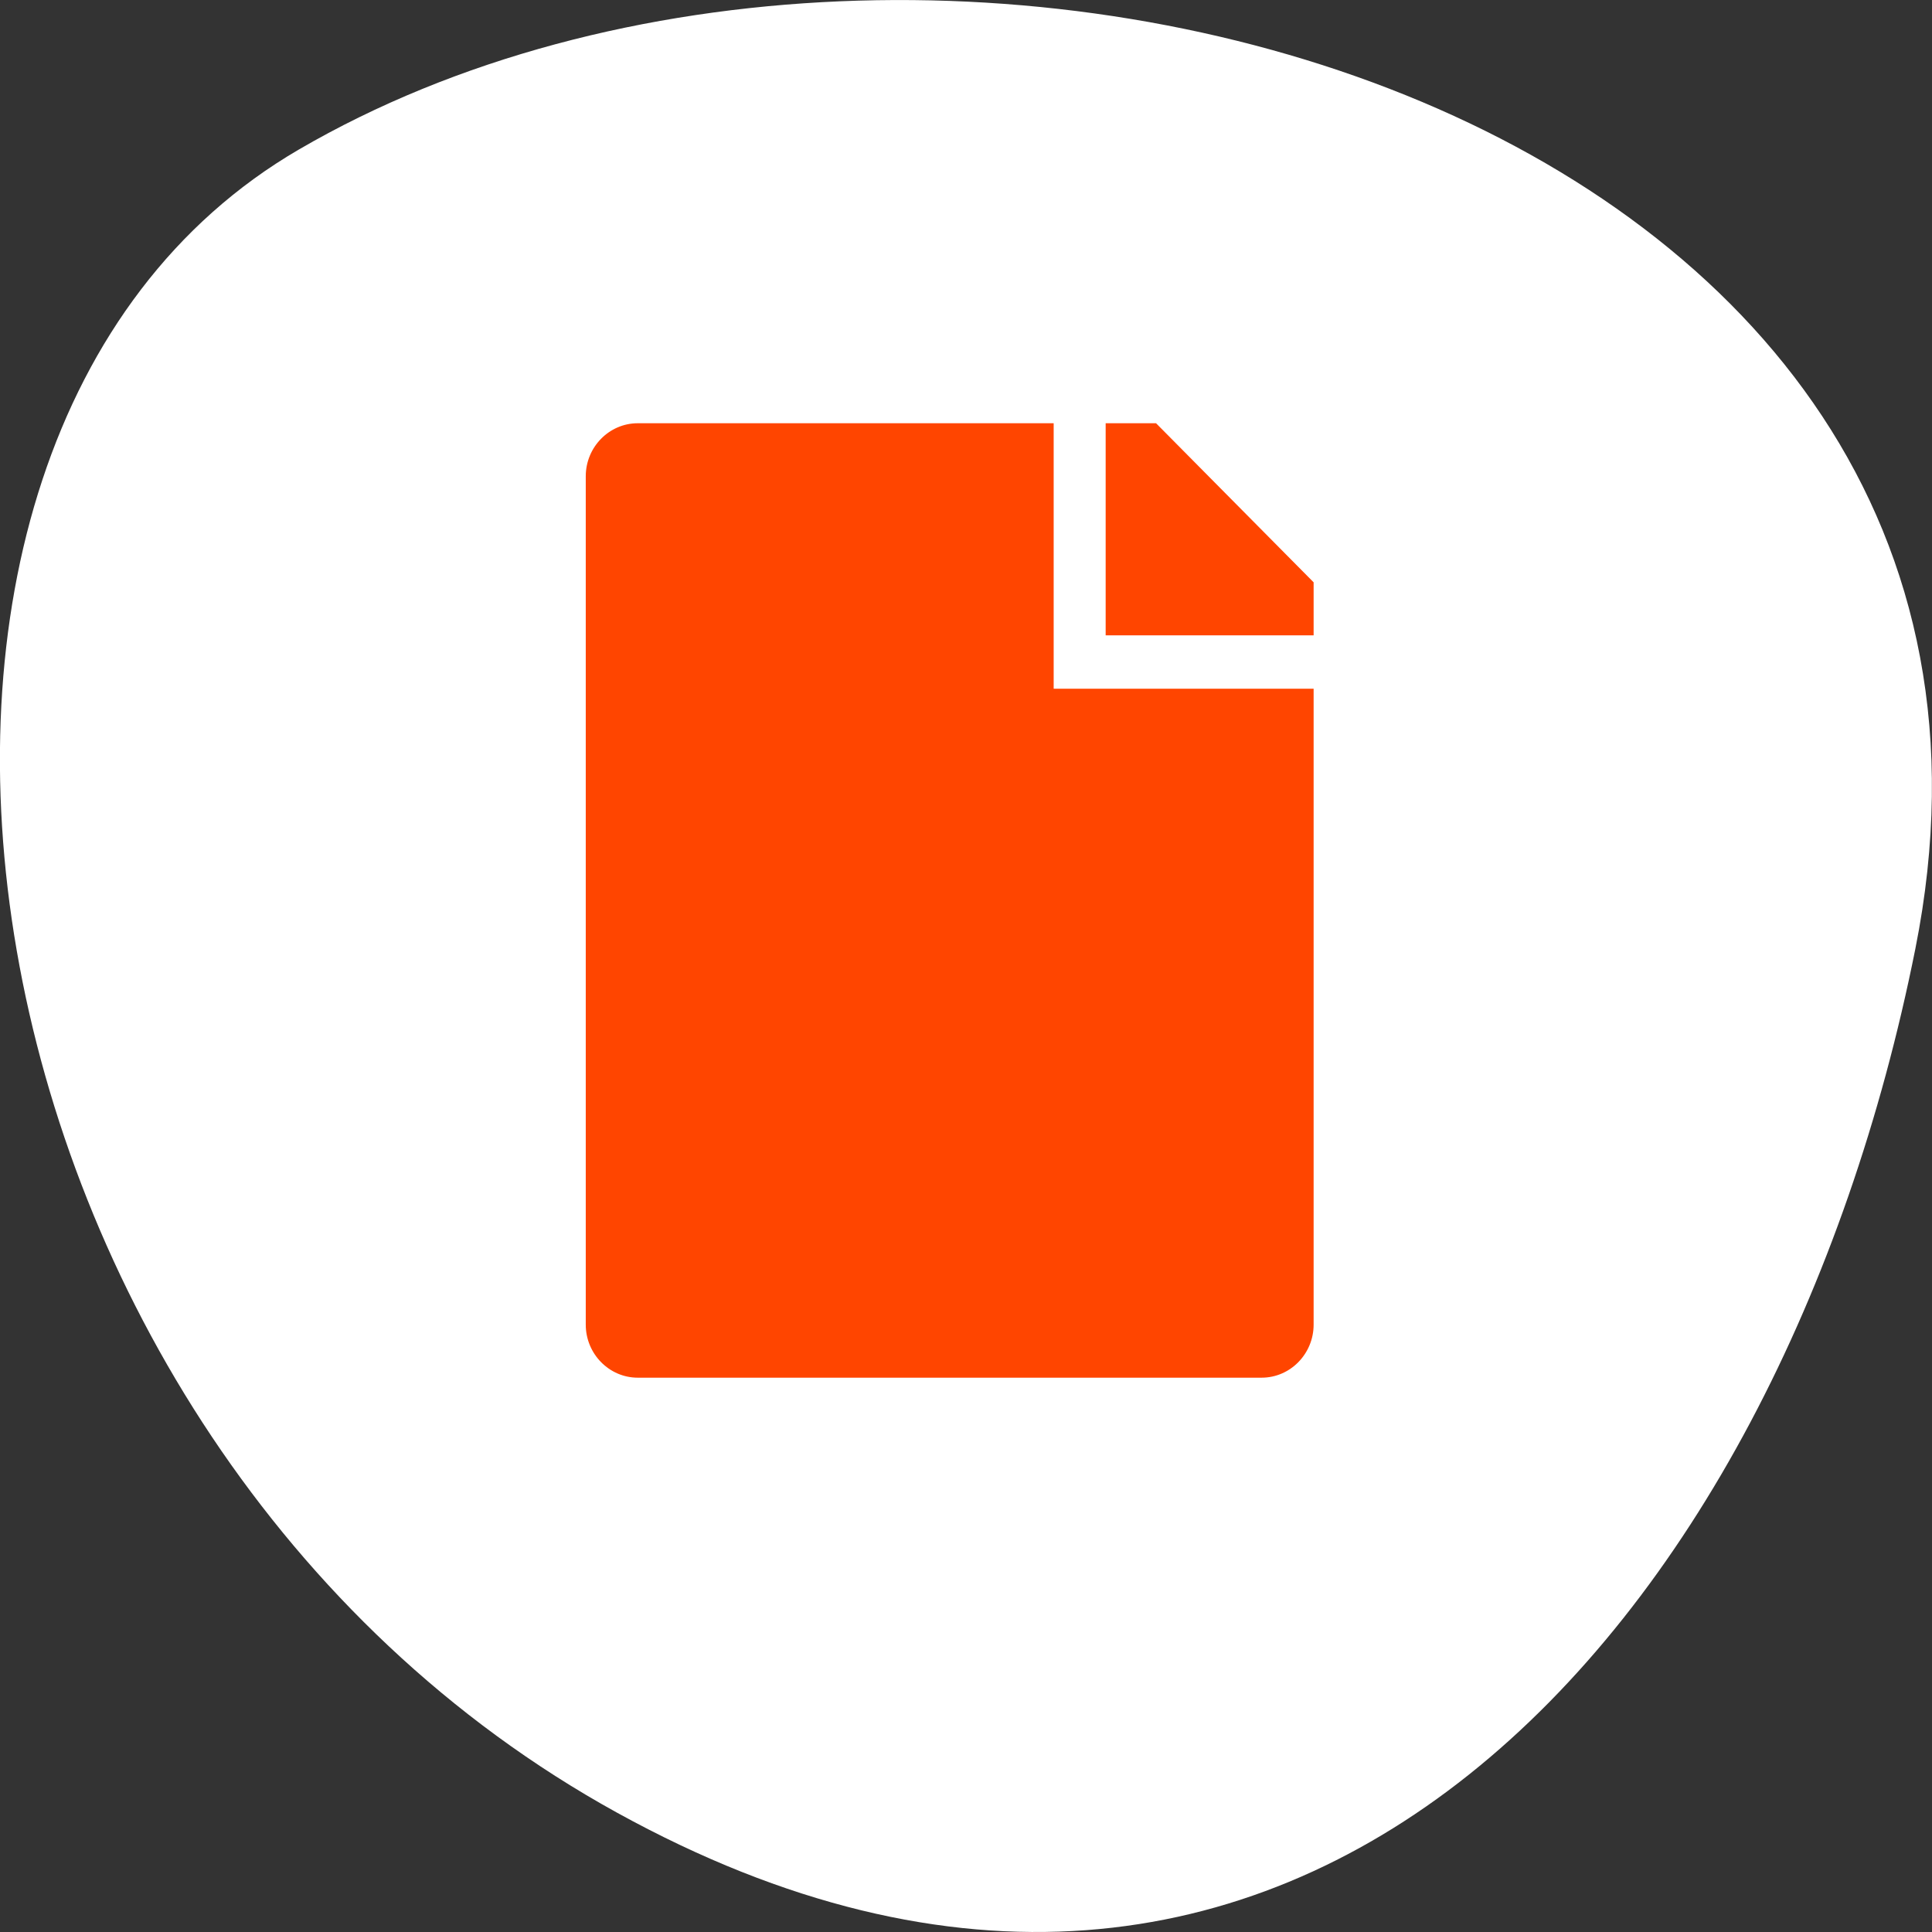 <svg xmlns="http://www.w3.org/2000/svg" viewBox="0 0 256 256"><rect x="0" y="0" width="256" height="256" fill="#333333" stroke="none"/><path d="m 253.79 125.74 c 22.351 -111.92 -130.95 -154.42 -214.2 -105.92 c -66.33 38.644 -47.37 171.02 42.17 220.37 89.54 49.35 154.09 -24.617 172.03 -114.45 z" style="fill:#fff;color:#000"/><g transform="matrix(6.889 0 0 7.026 50.06 42.03)" style="fill:#ff4500"><path d="m 14,2 v 4 h 4 V 5 L 14.969,2 H 14 z"/><path d="M 17,20 H 5 C 4.45,20 4,19.55 4,19 V 3 C 4,2.45 4.45,2 5,2 h 8 v 5.007 h 5 V 19 c 0,0.55 -0.449,1 -1,1 z"/></g></svg>